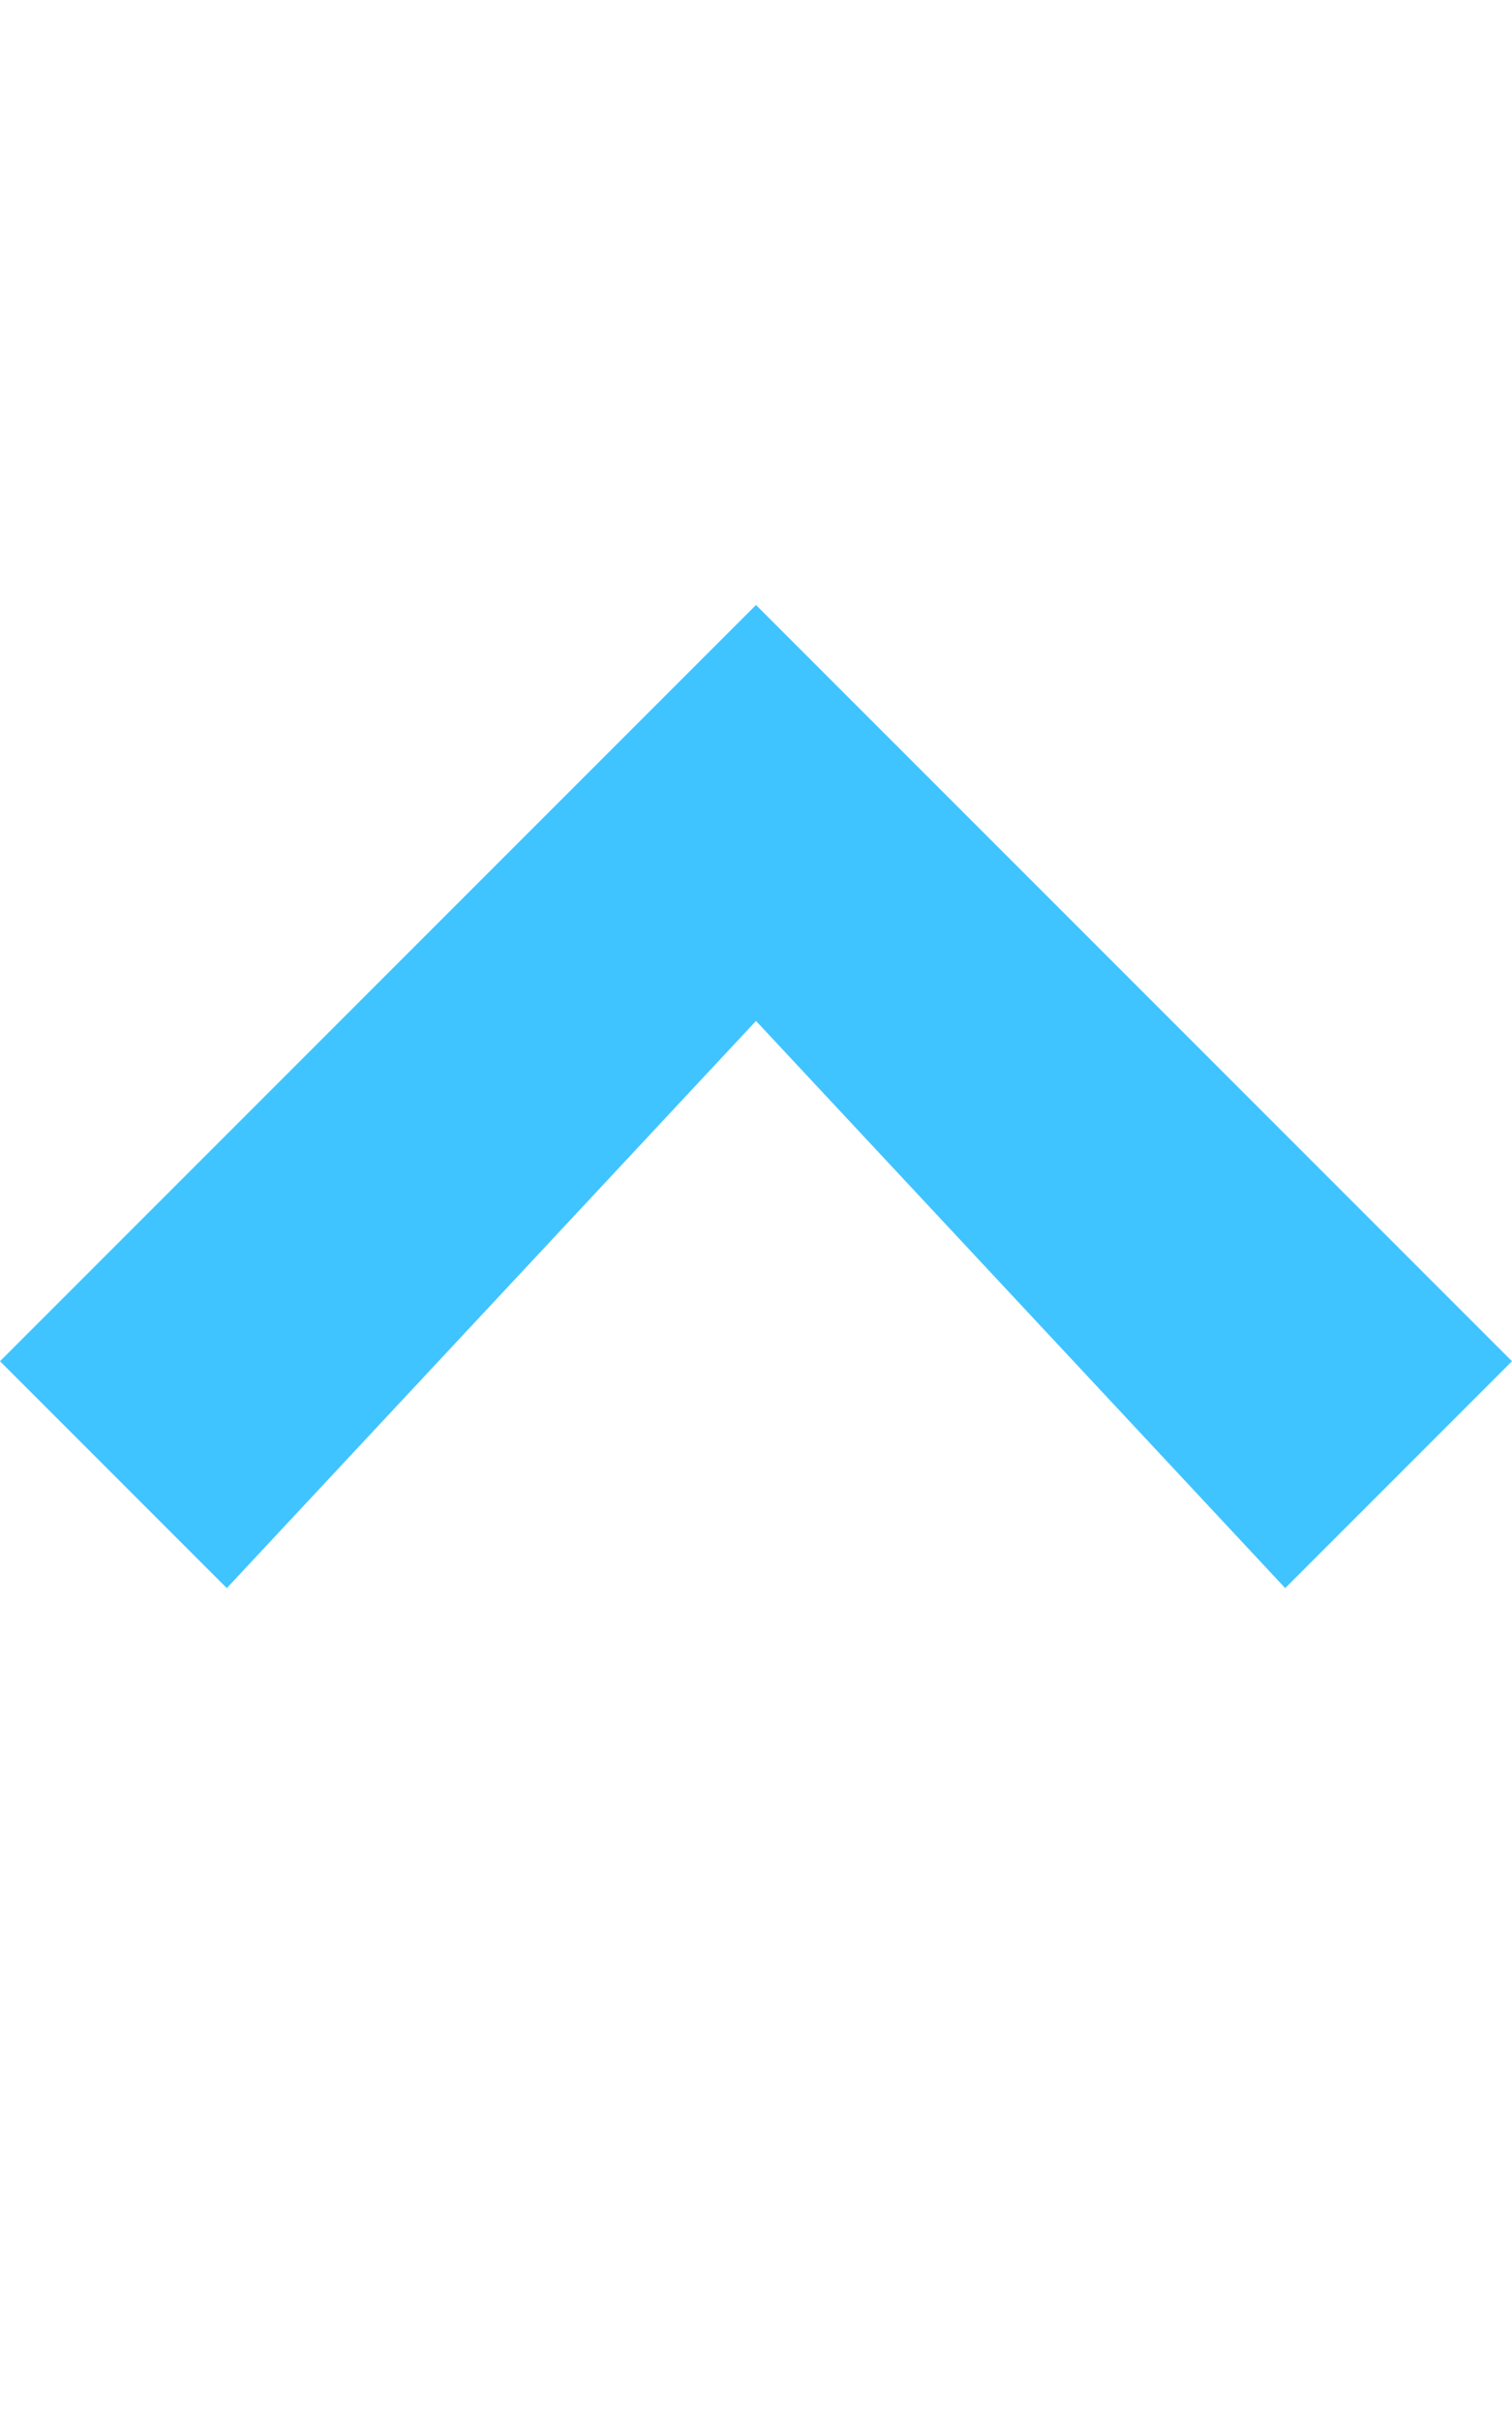 <?xml version="1.0" encoding="utf-8"?>
<!-- Generated by IcoMoon.io -->
<!DOCTYPE svg PUBLIC "-//W3C//DTD SVG 1.1//EN" "http://www.w3.org/Graphics/SVG/1.1/DTD/svg11.dtd">
<svg version="1.1" xmlns="http://www.w3.org/2000/svg" xmlns:xlink="http://www.w3.org/1999/xlink" width="15" height="24" viewBox="0 0 15 24">
<path fill="#40c4ff" d="M15 13.5l-2.25 2.25-5.25-5.625-5.25 5.625-2.25-2.25 7.5-7.5 7.5 7.5z"></path>
</svg>
